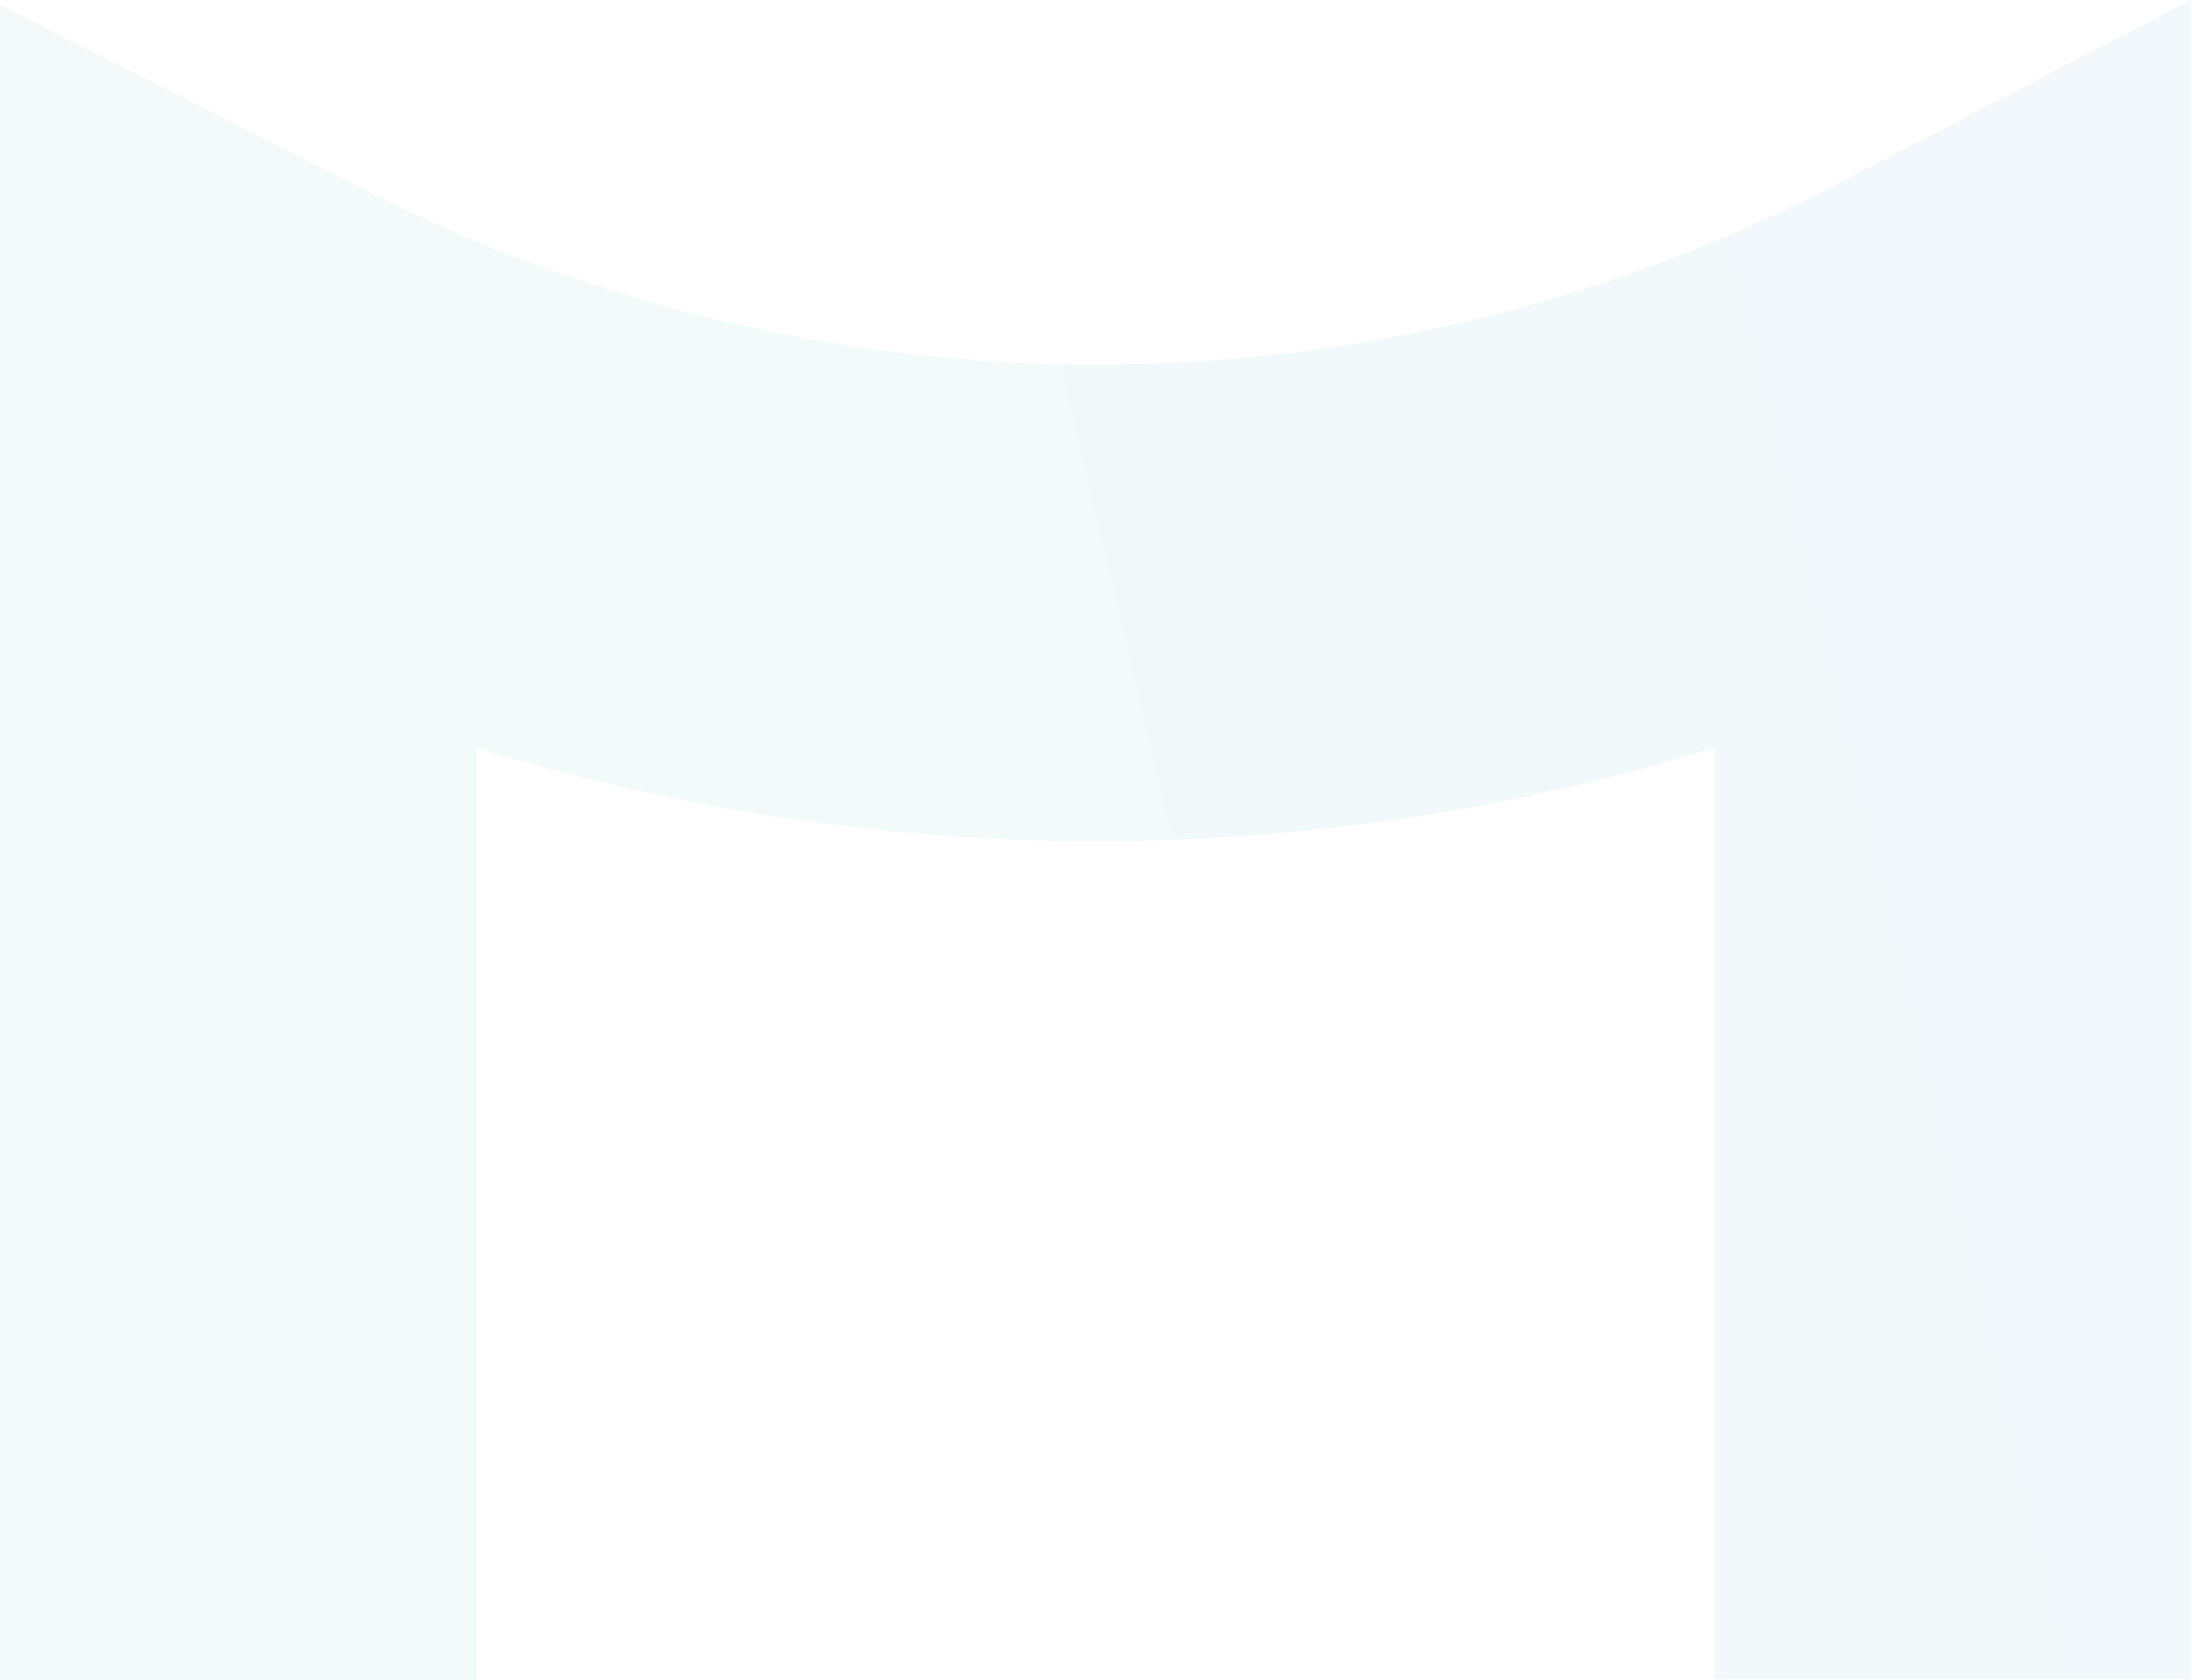 <svg width="904" height="693" viewBox="0 0 904 693" fill="none" xmlns="http://www.w3.org/2000/svg">
<path opacity="0.05" d="M904 692.585H707.352V308.323C541.404 359.779 362.596 359.779 196.648 308.323V693H0V2.075L150.598 78.429C341.852 175.532 570.03 174.287 760.04 74.695L903.585 0V692.585H904Z" fill="url(#paint0_linear)"/>
<defs>
<linearGradient id="paint0_linear" x1="-1.21674e-07" y1="0" x2="856.296" y2="-202.111" gradientUnits="userSpaceOnUse">
<stop stop-color="#01B29C"/>
<stop offset="1" stop-color="#0073B4"/>
<stop offset="1" stop-color="#0073B4"/>
</linearGradient>
</defs>
</svg>
